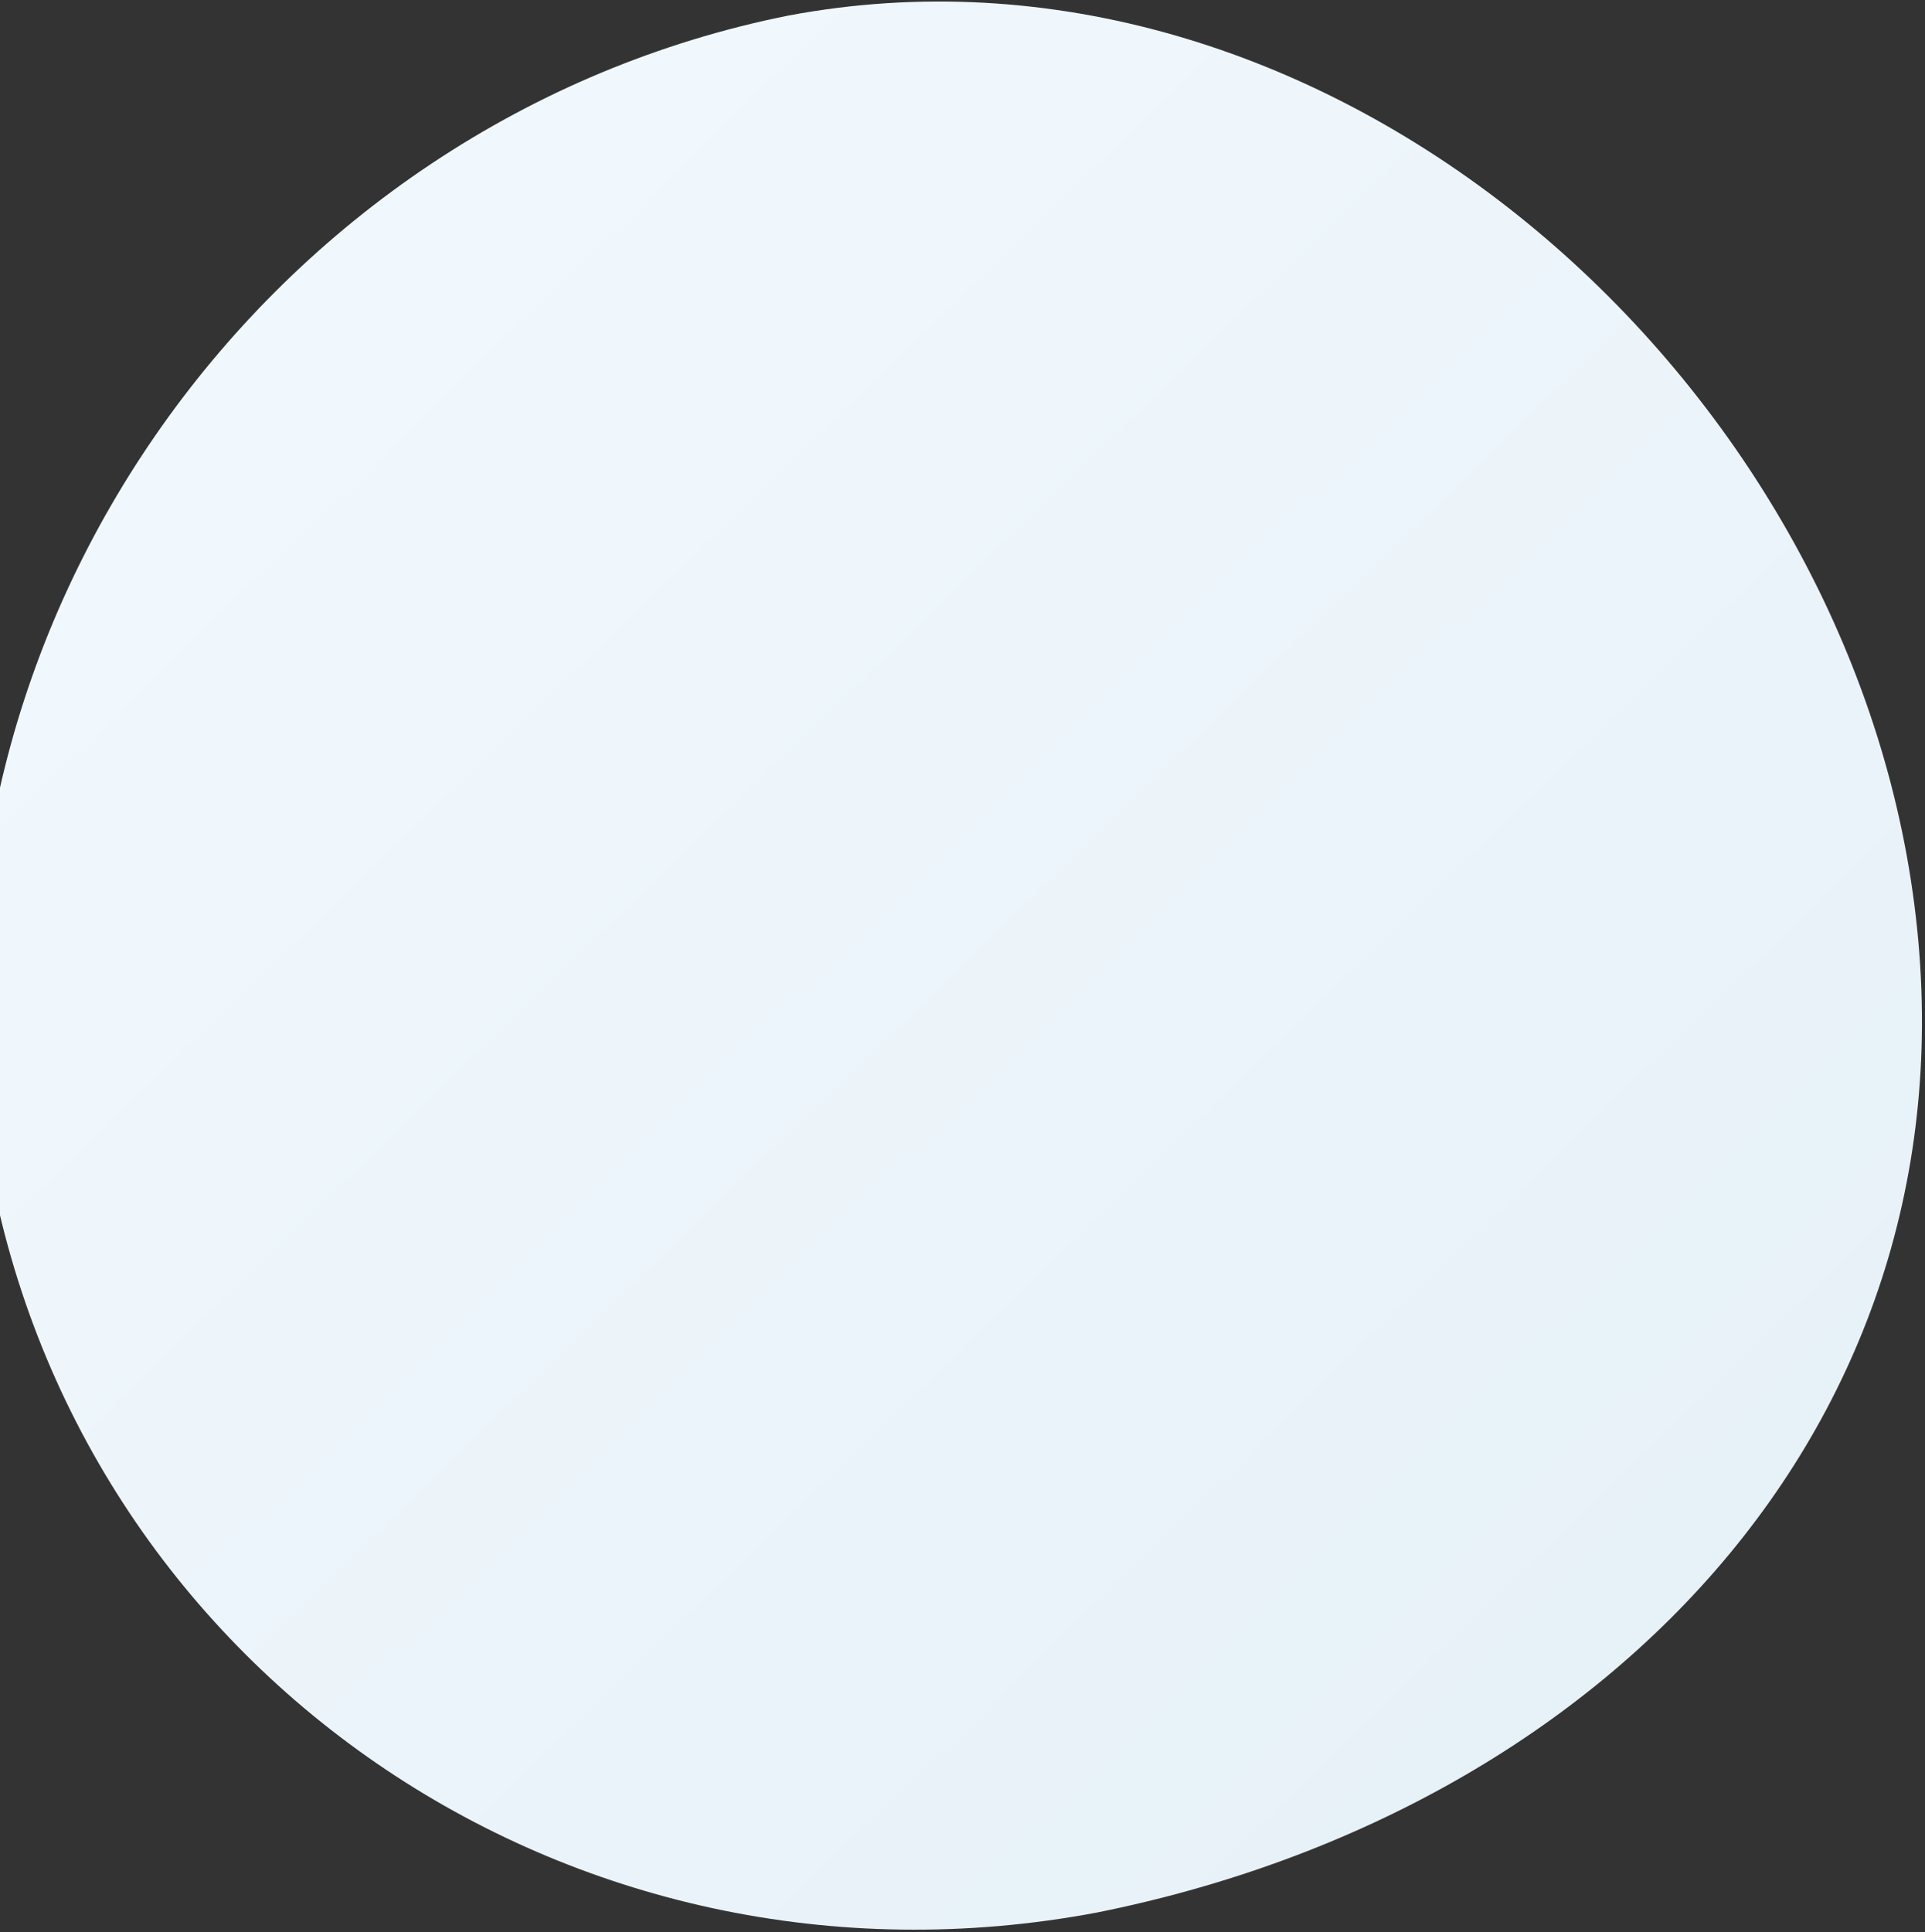 <svg width="553" height="555" viewBox="0 0 553 555" fill="none" xmlns="http://www.w3.org/2000/svg">
<rect x="0" y="0" width="553" height="555" fill="#333333" stroke="none"/>
<path d="M-3.727 330.738C-26.977 180.407 76.576 34.527 226.459 4.472C377.858 -24.019 525.706 102.572 548.956 252.904C572.206 403.235 464.933 519.36 315.05 549.415C163.651 577.907 21.142 479.5 -3.727 330.738Z" fill="url(#paint0_linear_1338_15526)"/>
<defs>
<linearGradient id="paint0_linear_1338_15526" x1="77.419" y1="85.355" x2="462.128" y2="482.193" gradientUnits="userSpaceOnUse">
<stop stop-color="#F1F8FD"/>
<stop offset="1" stop-color="#E7F1F8"/>
</linearGradient>
</defs>
</svg>
